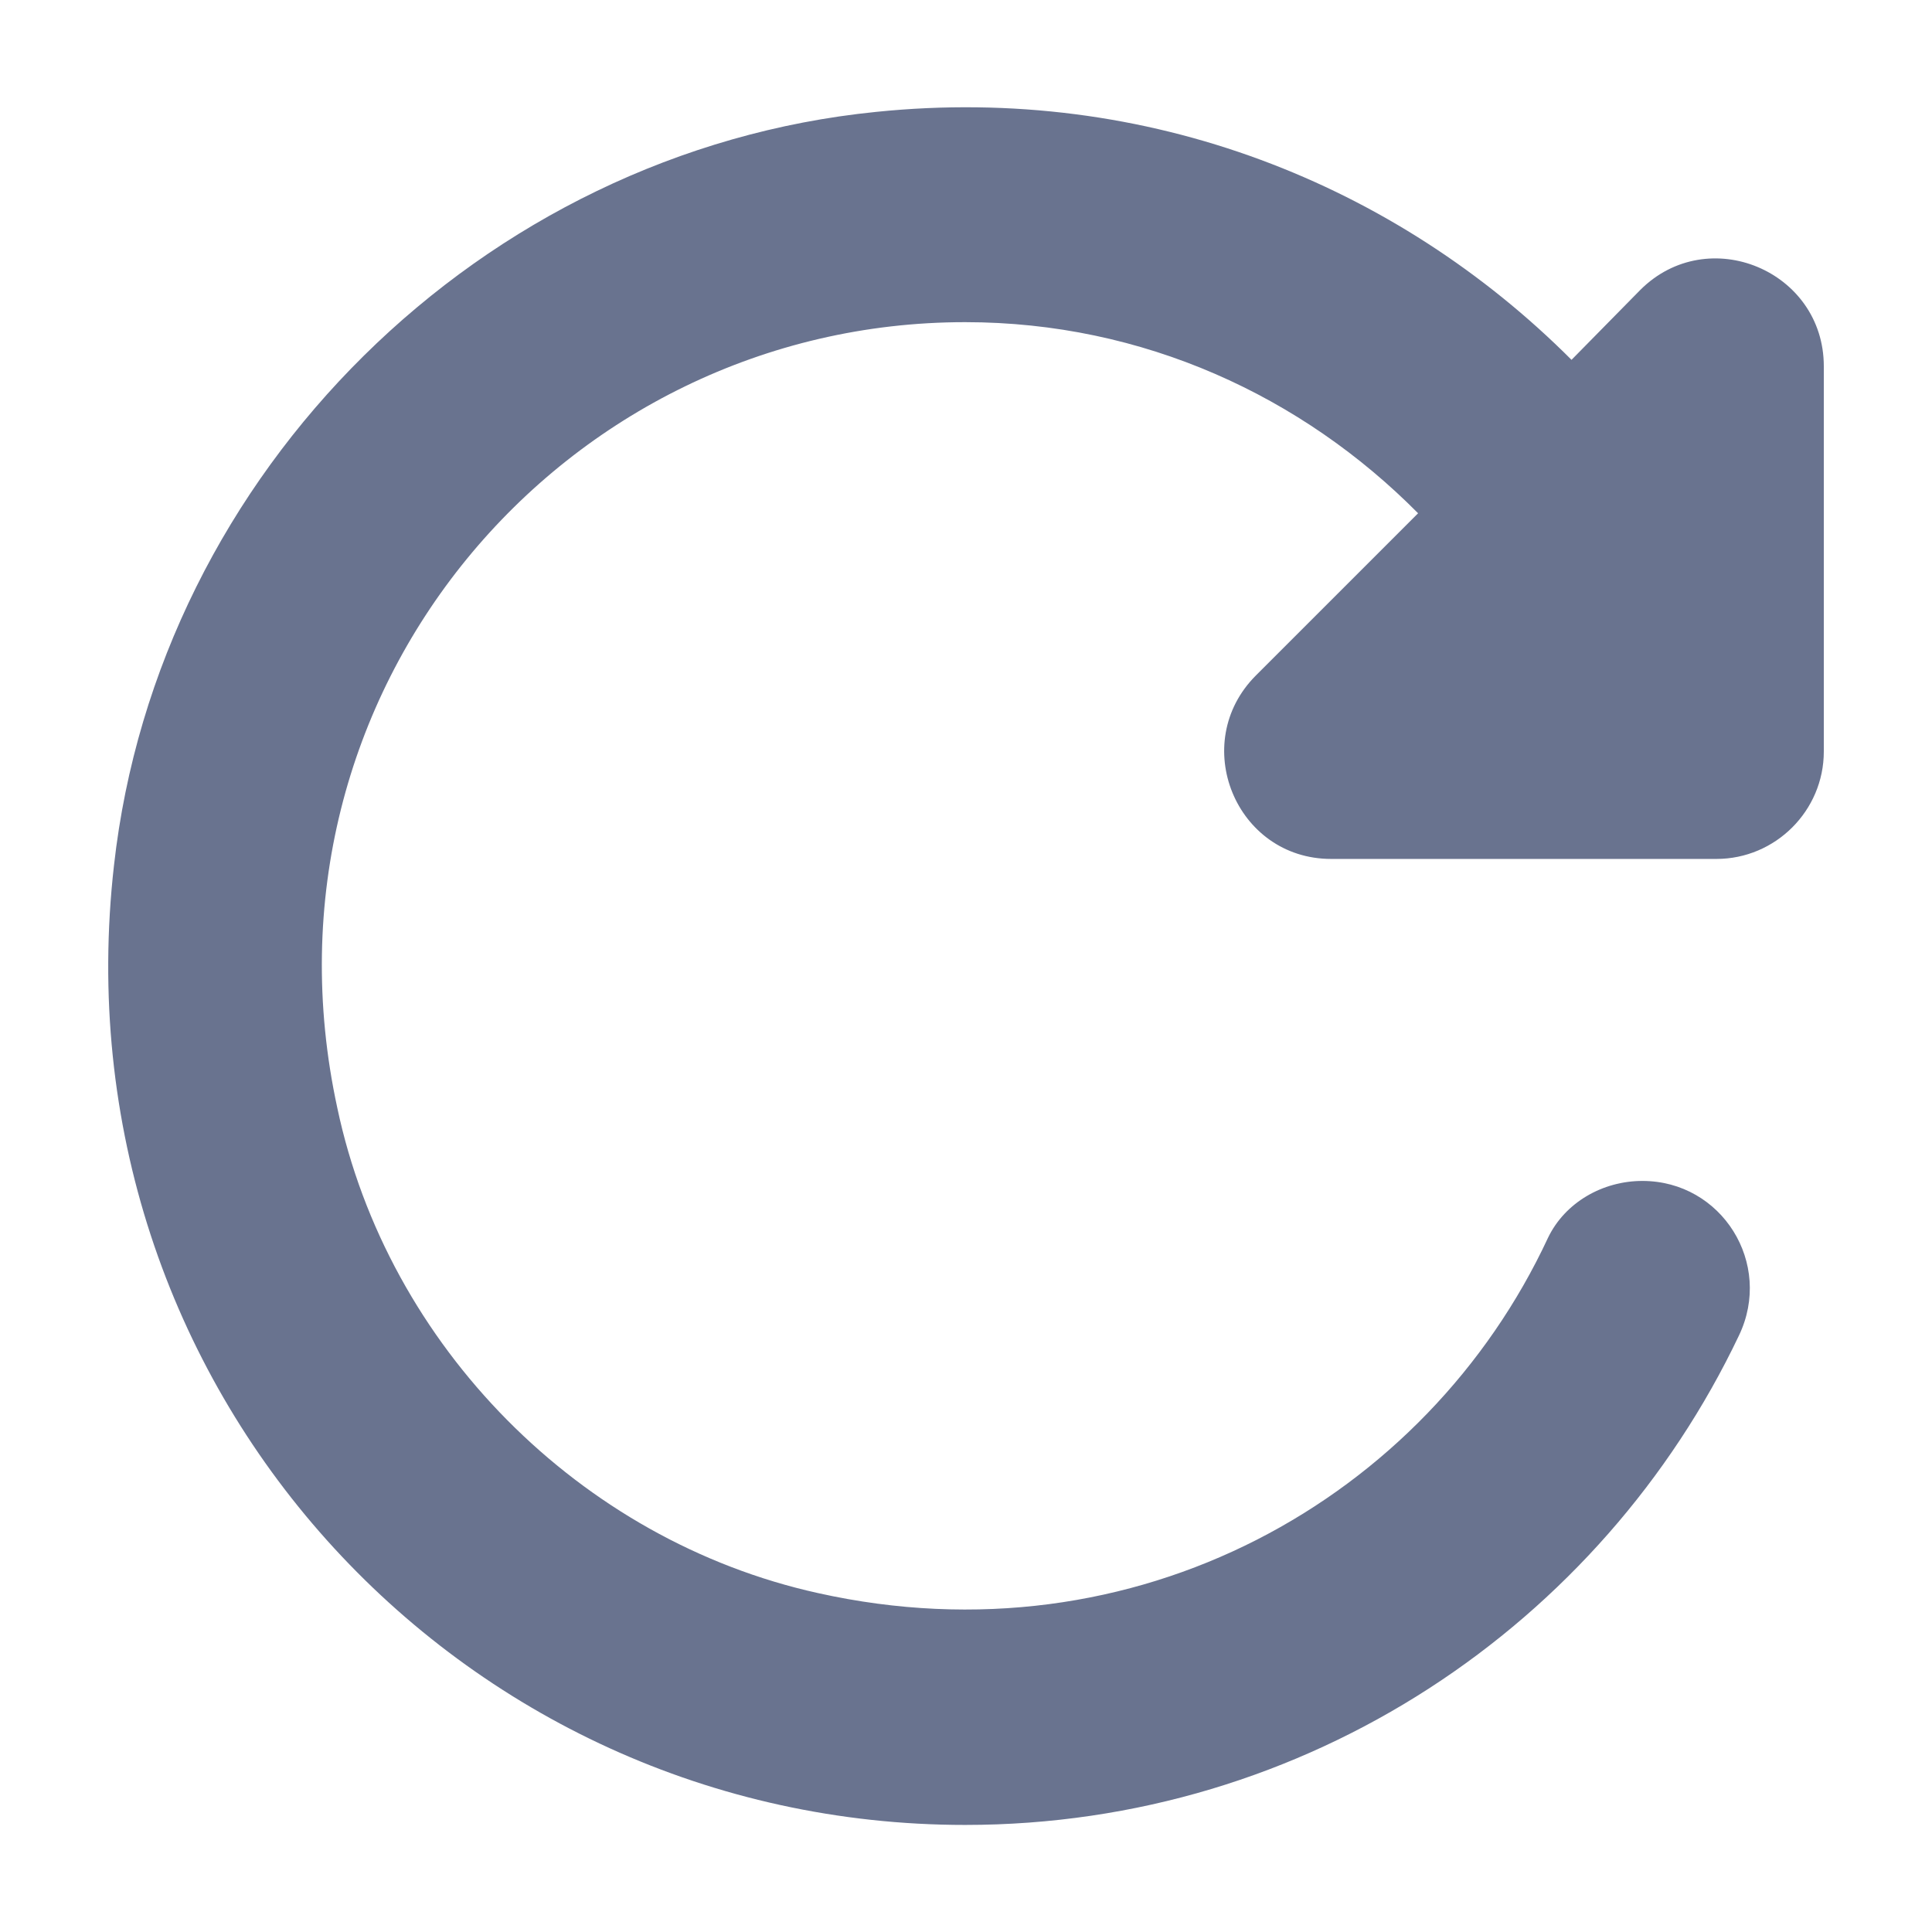 <svg width="12" height="12" viewBox="0 0 12 12" fill="none" xmlns="http://www.w3.org/2000/svg">
<path d="M9.761 2.235C8.675 1.148 7.135 0.521 5.441 0.695C2.995 0.941 0.981 2.928 0.708 5.375C0.341 8.608 2.841 11.335 5.995 11.335C8.121 11.335 9.948 10.088 10.801 8.295C11.015 7.848 10.695 7.335 10.201 7.335C9.955 7.335 9.721 7.468 9.615 7.688C8.861 9.308 7.055 10.335 5.081 9.895C3.601 9.568 2.408 8.361 2.095 6.881C1.535 4.295 3.501 2.001 5.995 2.001C7.101 2.001 8.088 2.461 8.808 3.188L7.801 4.195C7.381 4.615 7.675 5.335 8.268 5.335H10.661C11.028 5.335 11.328 5.035 11.328 4.668V2.275C11.328 1.681 10.608 1.381 10.188 1.801L9.761 2.235Z" fill="#69738F"/>
</svg>
